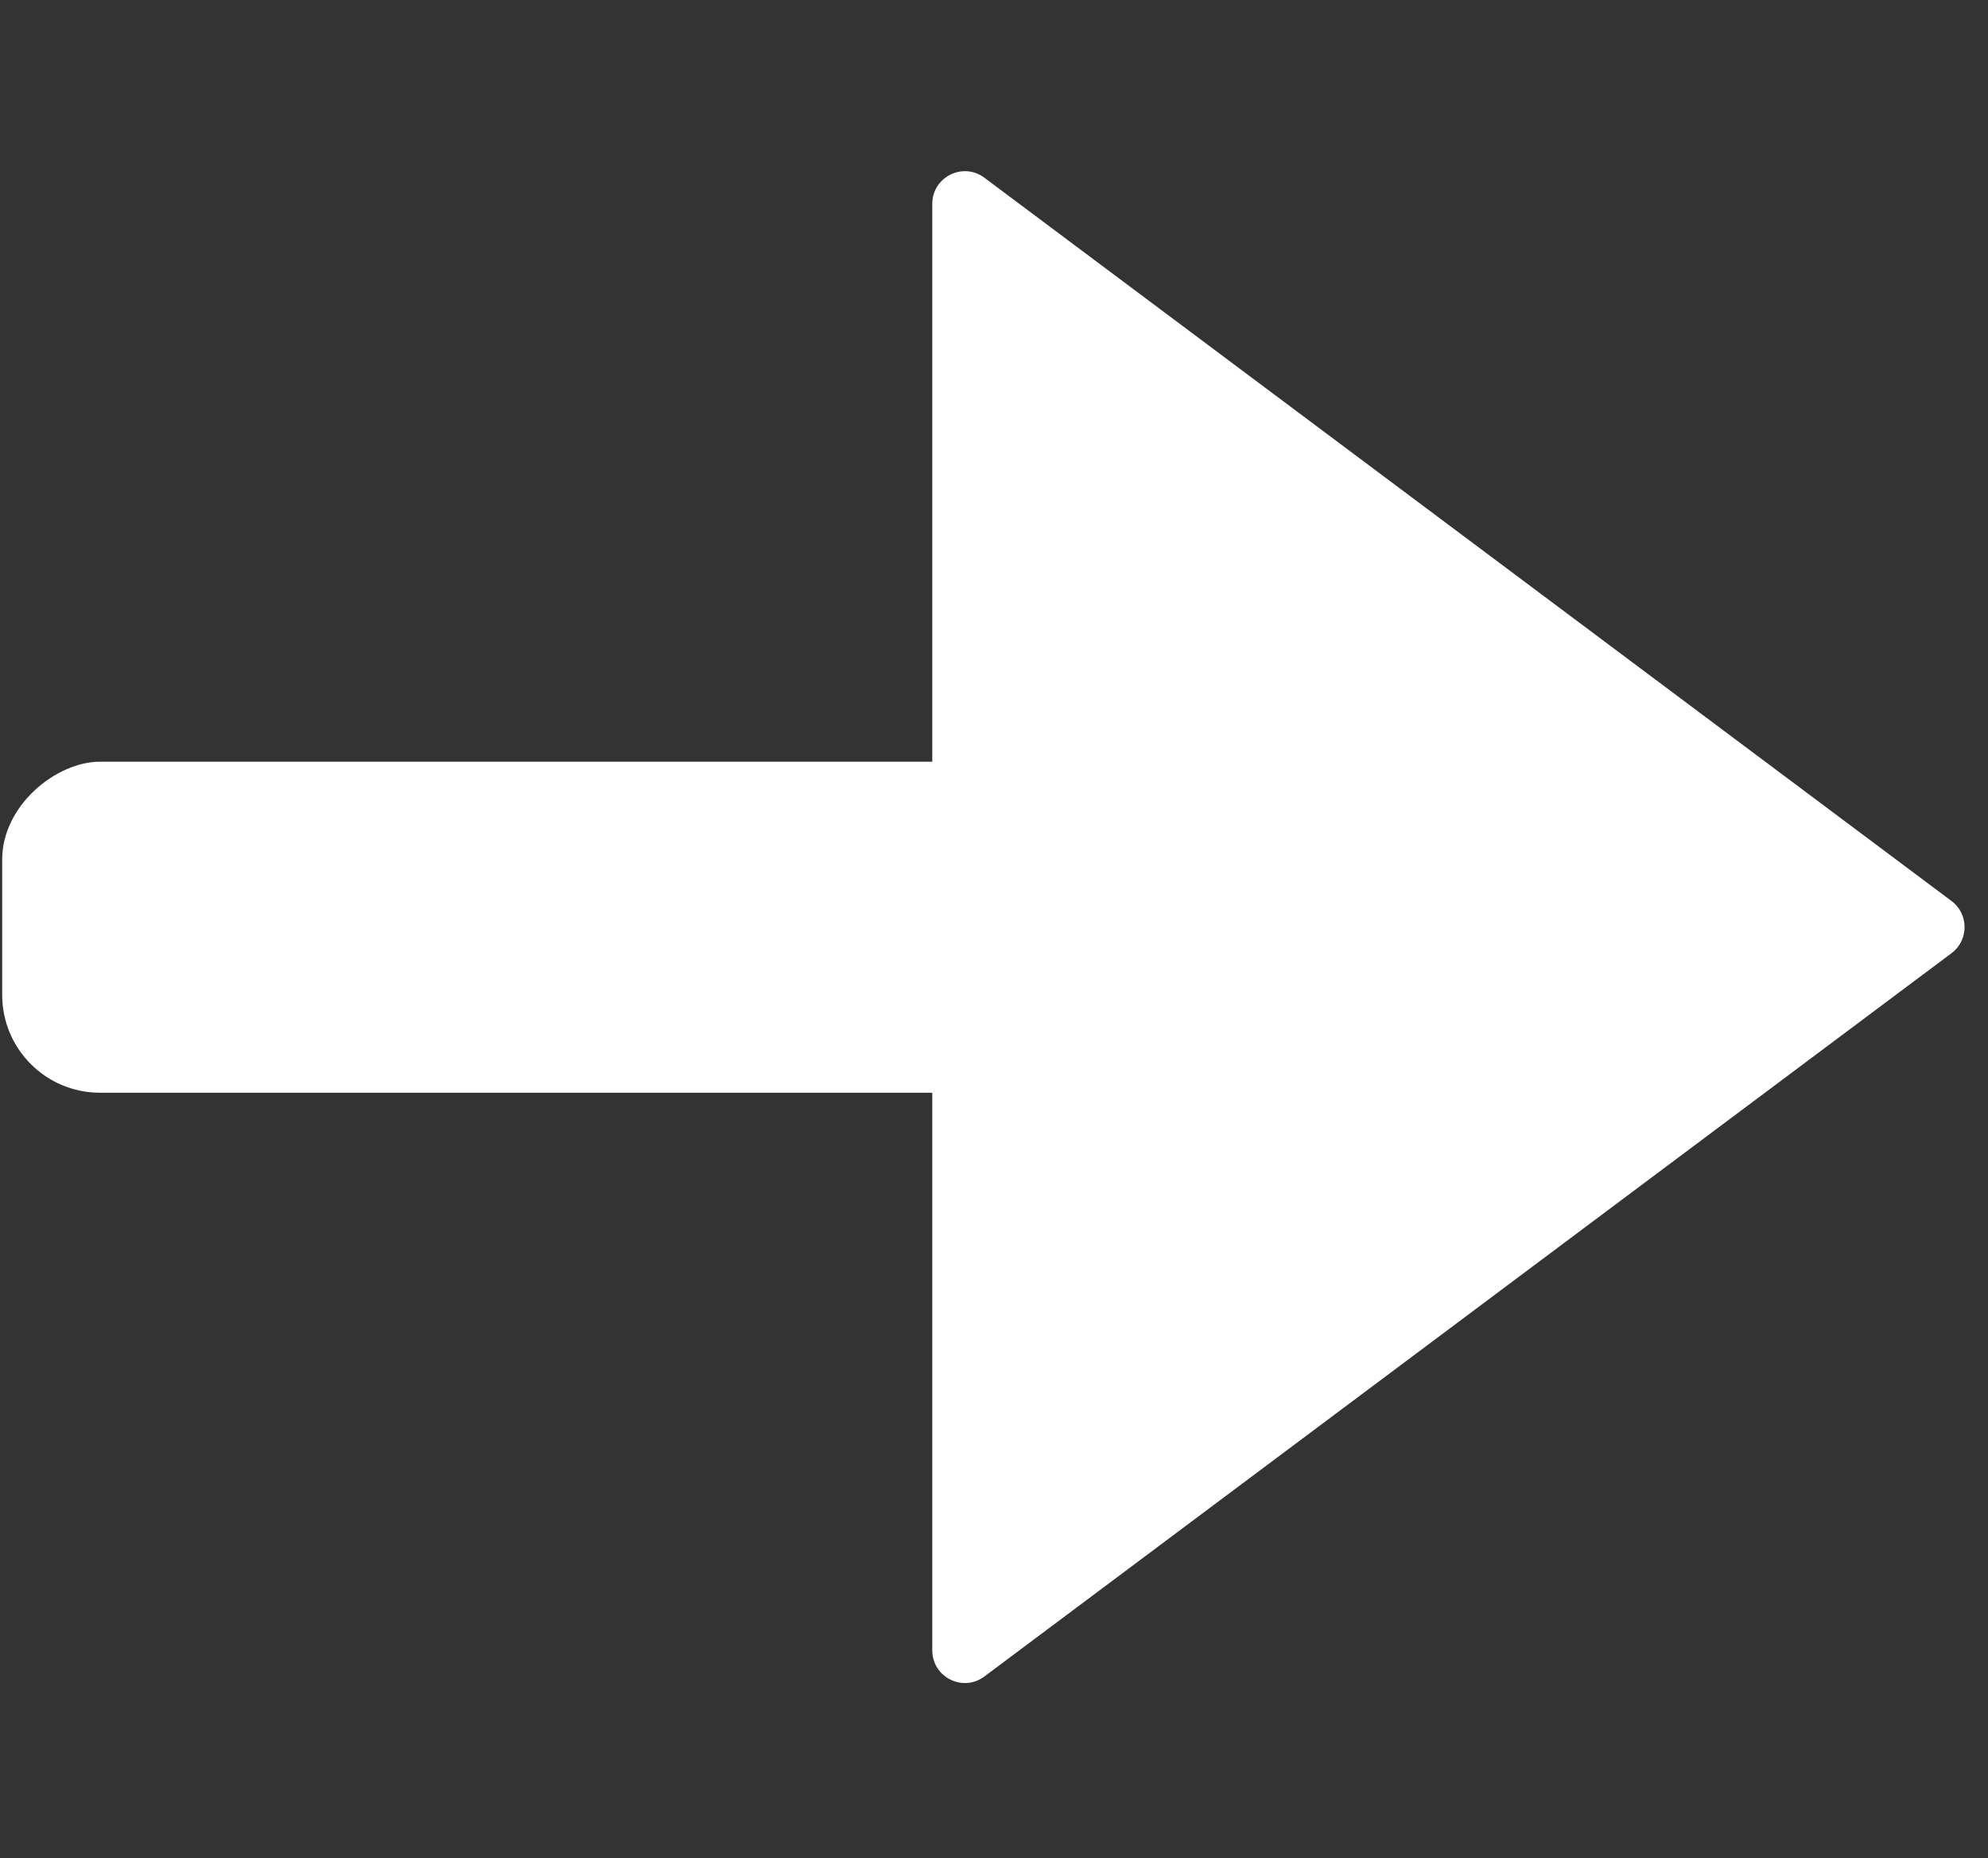 <svg width="61" height="57" viewBox="0 0 61 57" fill="none" xmlns="http://www.w3.org/2000/svg">
<rect x="0" y="0" width="61" height="57" fill="#333333" stroke="none"/>
<path d="M59.88 27.64C60.415 28.04 60.415 28.842 59.88 29.242L30.205 51.43C29.546 51.923 28.606 51.453 28.606 50.629L28.606 6.253C28.606 5.43 29.546 4.959 30.205 5.452L59.88 27.64Z" fill="white"/>
<rect x="35.583" y="23.367" width="10.155" height="35.516" rx="3" transform="rotate(90 35.583 23.367)" fill="white"/>
</svg>
